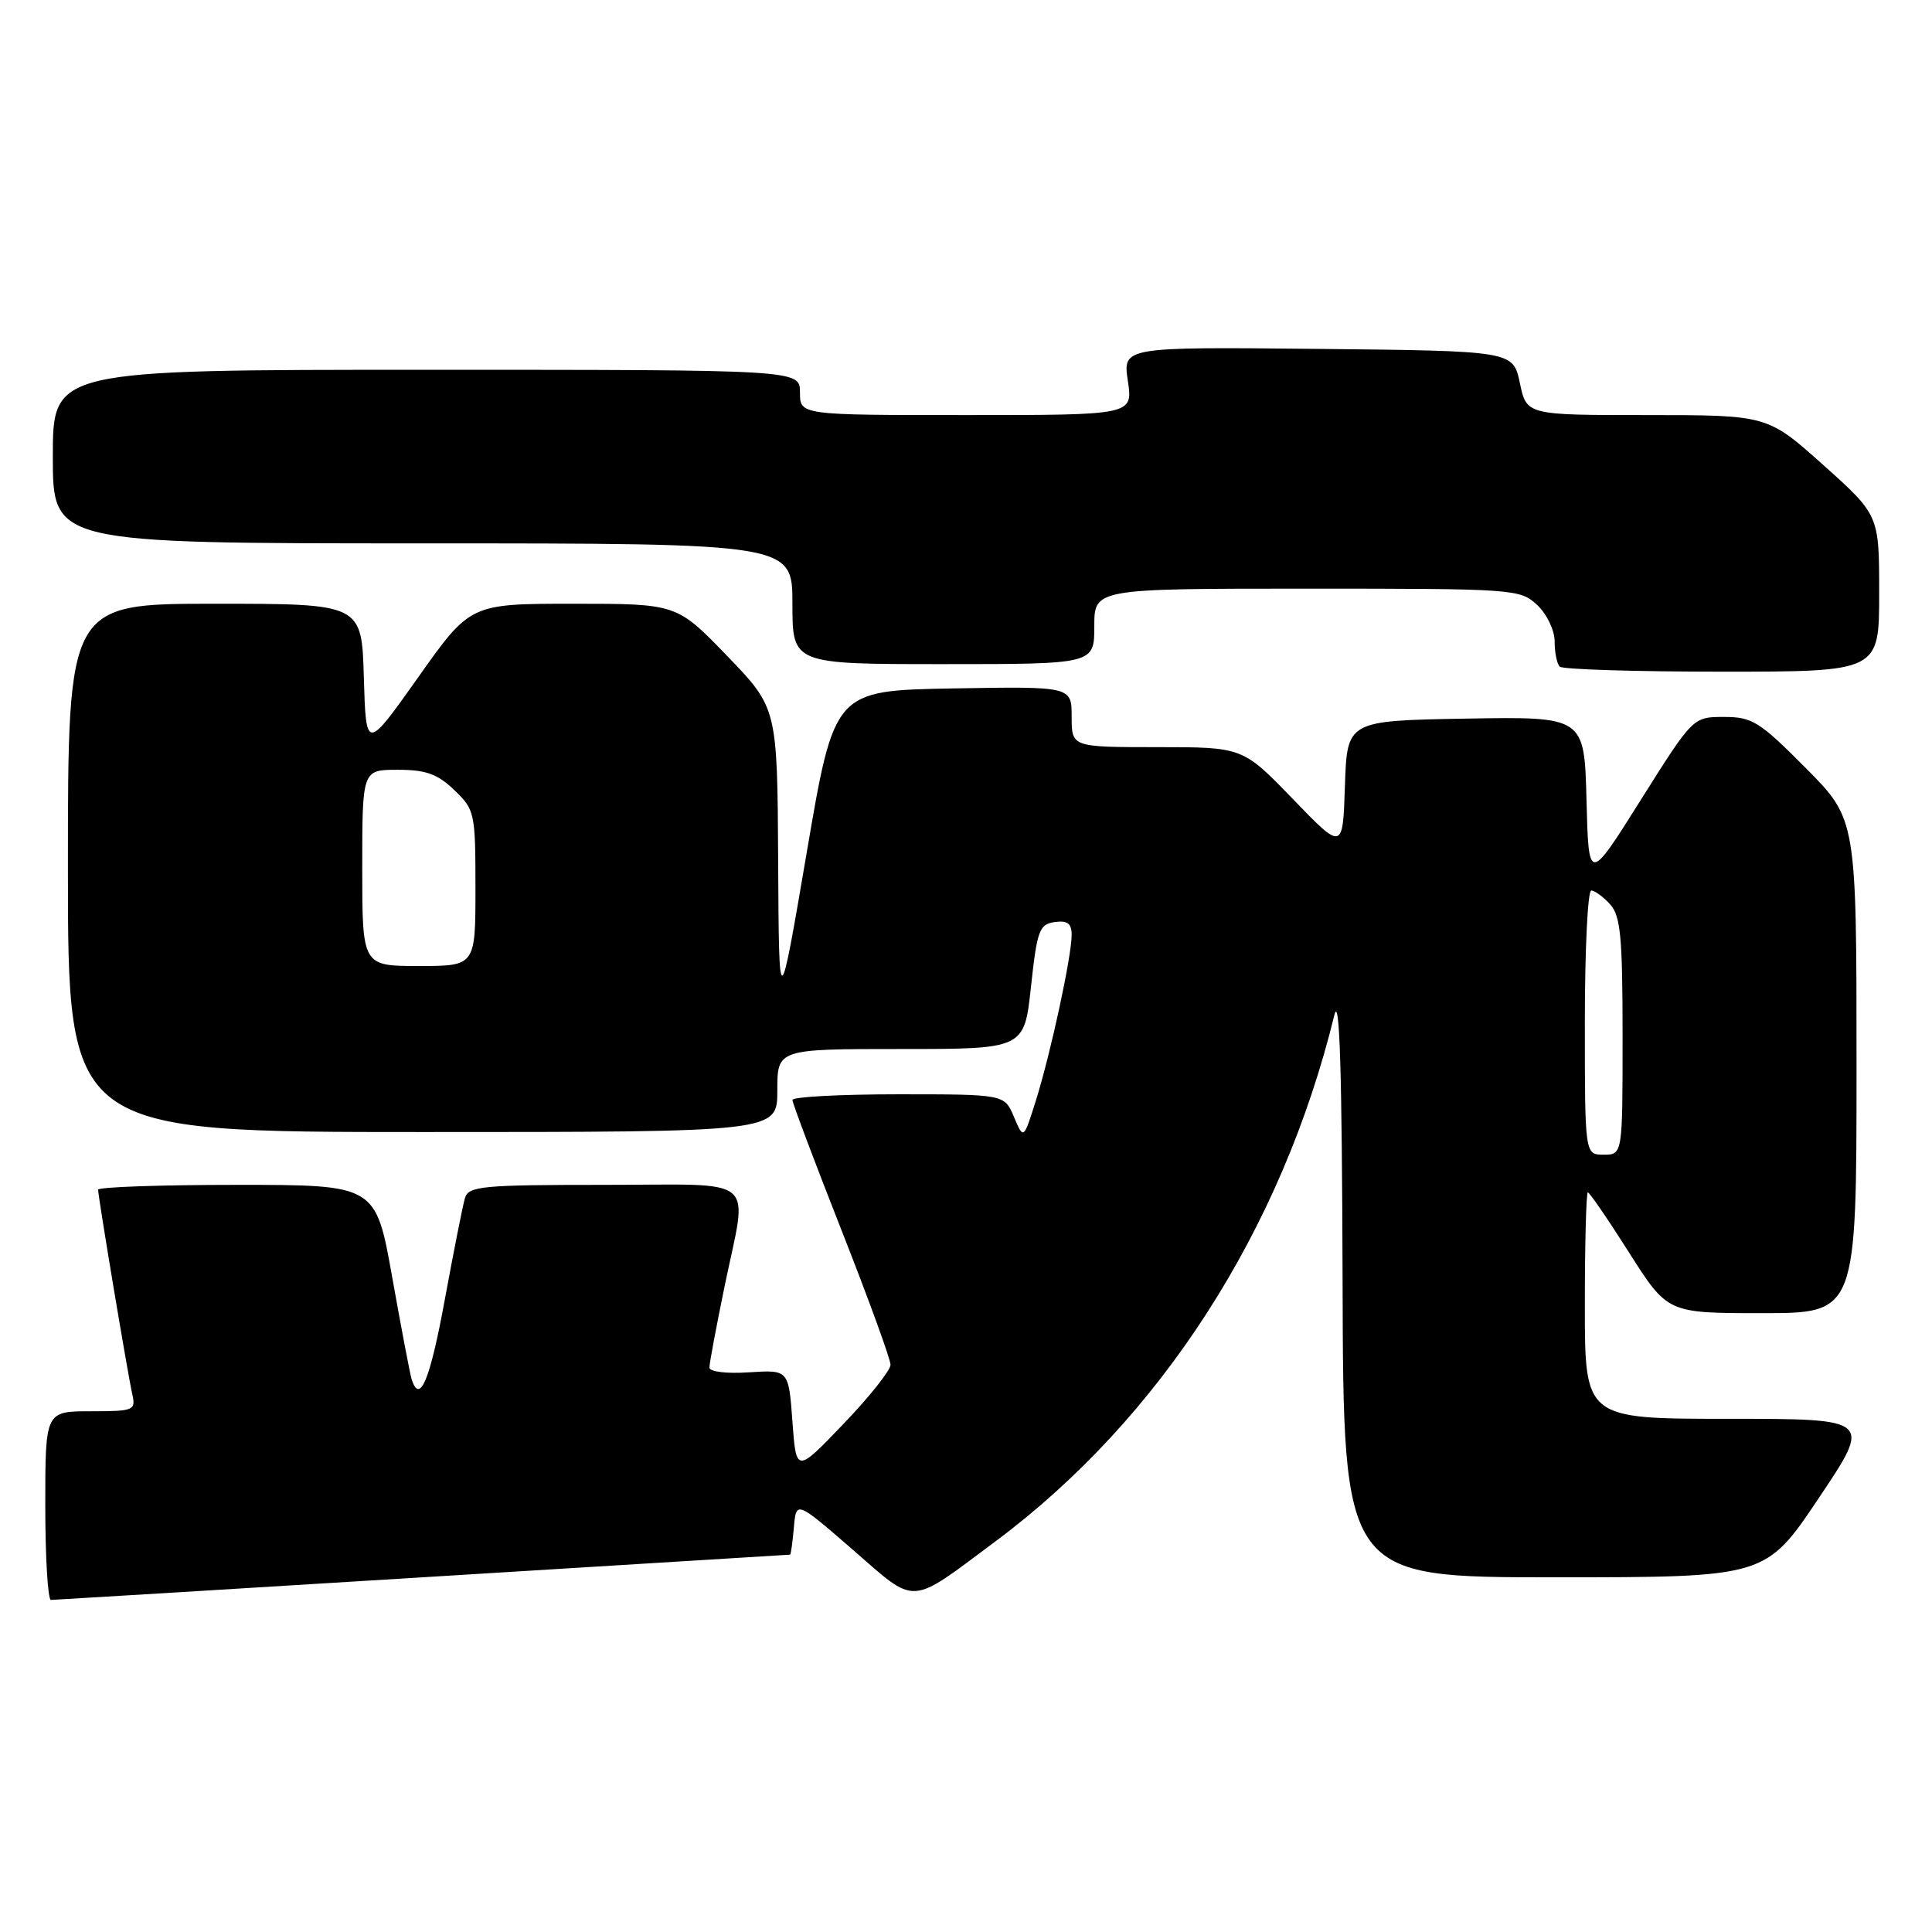 <?xml version="1.0" encoding="UTF-8" standalone="no"?>
<!DOCTYPE svg PUBLIC "-//W3C//DTD SVG 1.1//EN" "http://www.w3.org/Graphics/SVG/1.1/DTD/svg11.dtd" >
<svg xmlns="http://www.w3.org/2000/svg" xmlns:xlink="http://www.w3.org/1999/xlink" version="1.1" viewBox="0 0 256 256">
 <g >
 <path fill="currentColor"
d=" M 56.00 209.00 C 82.67 207.35 104.59 206.01 104.69 206.00 C 104.79 206.00 105.02 204.39 105.19 202.42 C 105.50 198.84 105.50 198.84 112.98 205.33 C 121.56 212.79 120.32 212.87 131.93 204.22 C 153.77 187.94 169.85 162.97 176.81 134.50 C 177.51 131.66 177.82 141.90 177.90 169.75 C 178.00 209.00 178.00 209.00 205.98 209.00 C 233.96 209.00 233.96 209.00 241.00 198.50 C 248.04 188.00 248.04 188.00 229.02 188.00 C 210.00 188.00 210.00 188.00 210.00 173.00 C 210.00 164.75 210.18 158.00 210.40 158.00 C 210.62 158.00 213.09 161.60 215.88 166.00 C 220.96 174.00 220.96 174.00 233.48 174.00 C 246.00 174.00 246.00 174.00 246.00 141.28 C 246.00 108.55 246.00 108.55 239.28 101.78 C 233.14 95.60 232.19 95.00 228.44 95.00 C 224.33 95.00 224.33 95.00 217.41 106.00 C 210.50 117.00 210.50 117.00 210.22 105.98 C 209.93 94.95 209.93 94.95 194.22 95.22 C 178.50 95.50 178.50 95.50 178.21 104.11 C 177.93 112.73 177.93 112.73 171.30 105.86 C 164.67 99.00 164.67 99.00 153.34 99.00 C 142.00 99.00 142.00 99.00 142.00 94.97 C 142.00 90.95 142.00 90.95 126.28 91.22 C 110.55 91.50 110.55 91.50 106.89 113.00 C 103.22 134.50 103.22 134.50 103.11 114.15 C 103.00 93.81 103.00 93.81 96.34 86.90 C 89.67 80.00 89.67 80.00 75.99 80.00 C 62.31 80.00 62.31 80.00 55.41 89.75 C 48.50 99.50 48.50 99.50 48.21 89.75 C 47.93 80.00 47.93 80.00 28.46 80.00 C 9.00 80.00 9.00 80.00 9.00 115.00 C 9.00 150.00 9.00 150.00 56.00 150.00 C 103.00 150.00 103.00 150.00 103.00 144.50 C 103.00 139.00 103.00 139.00 119.36 139.00 C 135.72 139.00 135.72 139.00 136.61 130.75 C 137.42 123.27 137.71 122.47 139.75 122.18 C 141.44 121.94 142.00 122.36 142.00 123.87 C 142.00 126.71 139.23 139.54 137.28 145.76 C 135.63 151.02 135.63 151.02 134.36 148.01 C 133.10 145.00 133.10 145.00 119.05 145.00 C 111.32 145.00 105.00 145.34 105.00 145.75 C 105.00 146.16 107.93 153.93 111.50 163.00 C 115.07 172.07 118.00 180.10 118.00 180.84 C 118.00 181.57 115.19 185.11 111.75 188.69 C 105.50 195.21 105.50 195.21 105.00 188.35 C 104.50 181.50 104.50 181.50 99.25 181.84 C 96.25 182.04 94.00 181.76 94.00 181.20 C 94.00 180.66 94.90 175.85 96.00 170.50 C 99.09 155.48 100.89 157.00 80.07 157.00 C 63.85 157.00 62.08 157.17 61.61 158.75 C 61.32 159.71 60.12 165.79 58.93 172.25 C 56.97 182.92 55.62 186.16 54.54 182.75 C 54.33 182.06 53.17 175.99 51.97 169.25 C 49.79 157.00 49.79 157.00 31.39 157.00 C 21.28 157.00 13.00 157.29 13.00 157.64 C 13.00 158.57 16.93 182.10 17.53 184.75 C 18.01 186.89 17.74 187.00 12.02 187.00 C 6.00 187.00 6.00 187.00 6.00 199.50 C 6.00 206.38 6.34 212.00 6.75 212.00 C 7.16 211.99 29.33 210.65 56.00 209.00 Z  M 249.00 78.62 C 249.00 68.25 249.00 68.25 241.60 61.62 C 234.20 55.00 234.20 55.00 218.24 55.00 C 202.28 55.00 202.28 55.00 201.39 50.75 C 200.49 46.50 200.49 46.50 174.63 46.23 C 148.77 45.97 148.77 45.97 149.45 50.48 C 150.12 55.00 150.12 55.00 128.06 55.00 C 106.00 55.00 106.00 55.00 106.00 52.00 C 106.00 49.00 106.00 49.00 56.50 49.00 C 7.00 49.00 7.00 49.00 7.00 60.50 C 7.00 72.00 7.00 72.00 56.00 72.00 C 105.00 72.00 105.00 72.00 105.00 80.00 C 105.00 88.00 105.00 88.00 125.00 88.00 C 145.00 88.00 145.00 88.00 145.00 83.00 C 145.00 78.00 145.00 78.00 173.19 78.00 C 200.75 78.00 201.42 78.05 203.69 80.17 C 204.98 81.39 206.00 83.52 206.00 85.01 C 206.00 86.47 206.30 87.97 206.67 88.33 C 207.03 88.70 216.71 89.00 228.17 89.00 C 249.00 89.00 249.00 89.00 249.00 78.62 Z  M 210.00 135.50 C 210.00 125.88 210.38 118.00 210.85 118.00 C 211.31 118.00 212.43 118.82 213.35 119.83 C 214.74 121.37 215.00 124.15 215.00 137.33 C 215.00 153.00 215.00 153.00 212.50 153.00 C 210.00 153.00 210.00 153.00 210.00 135.50 Z  M 48.00 115.00 C 48.00 102.00 48.00 102.00 52.70 102.00 C 56.43 102.00 57.97 102.55 60.20 104.69 C 62.91 107.29 63.00 107.69 63.00 117.69 C 63.00 128.00 63.00 128.00 55.50 128.00 C 48.00 128.00 48.00 128.00 48.00 115.00 Z "/>
</g>
</svg>